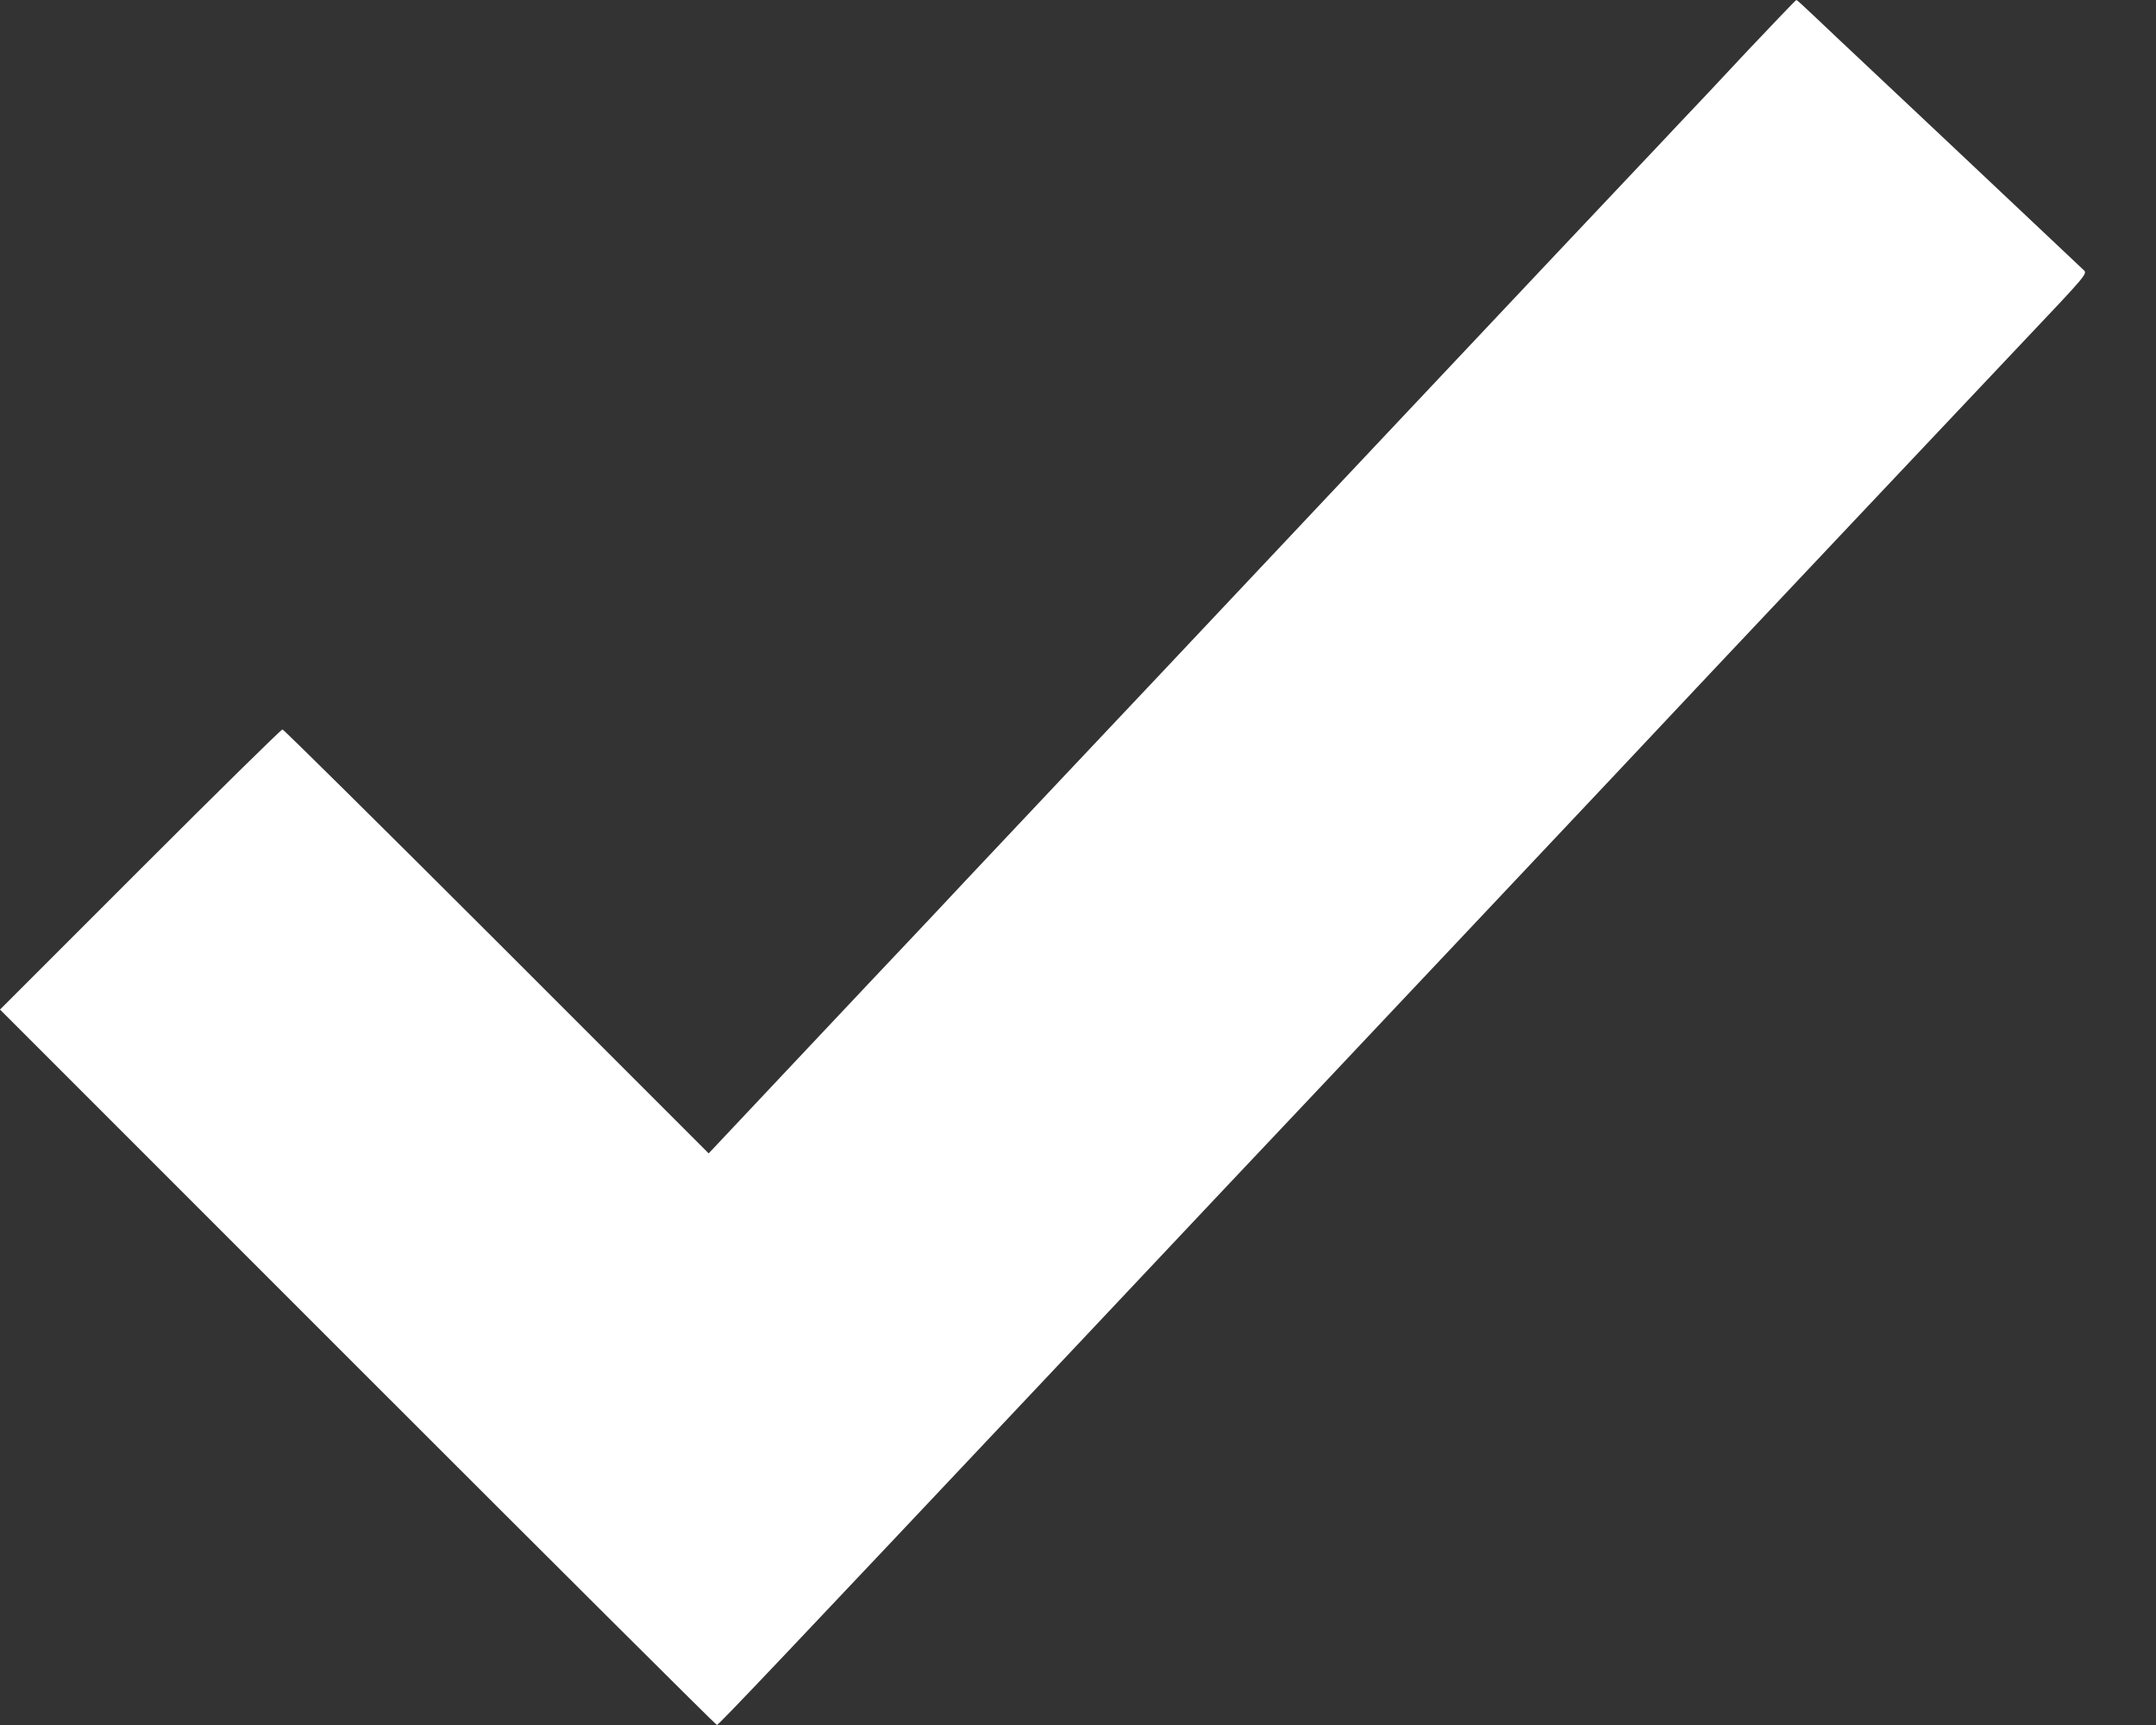 <svg width="10" height="8" viewBox="0 0 10 8" fill="none" xmlns="http://www.w3.org/2000/svg">
<rect x="0" y="0" width="10" height="8" fill="#333333" stroke="none"/>
<path fill-rule="evenodd" clip-rule="evenodd" d="M8.104 0.237C7.982 0.368 7.84 0.519 7.788 0.573C7.737 0.628 7.655 0.714 7.607 0.765C7.401 0.982 5.671 2.819 5.381 3.127C5.297 3.216 5.1 3.425 4.944 3.59C4.788 3.756 4.582 3.974 4.486 4.076C4.391 4.178 4.27 4.306 4.219 4.36C4.167 4.414 3.937 4.659 3.706 4.904L3.287 5.349L2.304 4.366C1.763 3.826 1.316 3.383 1.31 3.383C1.304 3.383 1.006 3.676 0.649 4.033L0 4.682L1.659 6.341C2.571 7.253 3.321 8 3.325 8C3.333 8 3.609 7.709 4.945 6.292C5.448 5.758 5.985 5.188 6.139 5.026C6.292 4.863 6.575 4.564 6.767 4.36C6.959 4.156 7.278 3.818 7.476 3.608C7.674 3.398 7.88 3.179 7.934 3.121C8.093 2.952 9.1 1.885 9.379 1.59C9.687 1.265 9.683 1.269 9.663 1.251C9.655 1.243 9.56 1.154 9.452 1.052C9.159 0.775 8.85 0.485 8.66 0.306C8.567 0.219 8.456 0.114 8.414 0.074C8.371 0.033 8.335 0 8.332 0C8.329 0 8.227 0.107 8.104 0.237Z" fill="white"/>
</svg>
